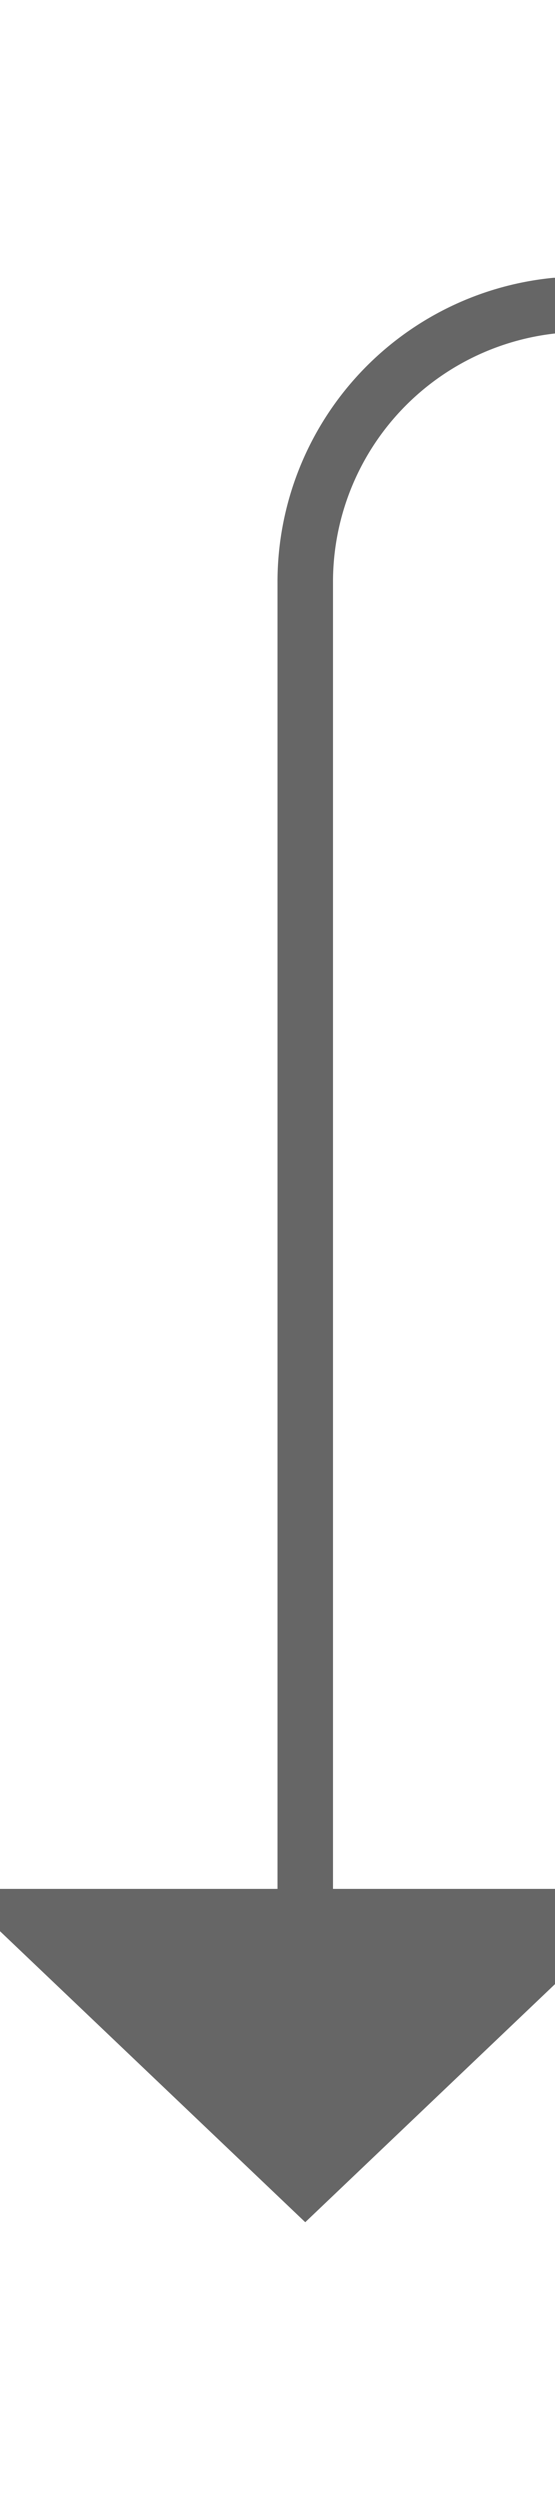 ﻿<?xml version="1.0" encoding="utf-8"?>
<svg version="1.1" xmlns:xlink="http://www.w3.org/1999/xlink" width="10px" height="45px" preserveAspectRatio="xMidYMin meet" viewBox="698 1249  8 45" xmlns="http://www.w3.org/2000/svg">
  <path d="M 780.5 1225  L 780.5 1249  A 5 5 0 0 1 775.5 1254.5 L 707 1254.5  A 5 5 0 0 0 702.5 1259.5 L 702.5 1284  " stroke-width="1" stroke="#666666" fill="none" />
  <path d="M 696.2 1283  L 702.5 1289  L 708.8 1283  L 696.2 1283  Z " fill-rule="nonzero" fill="#666666" stroke="none" />
</svg>